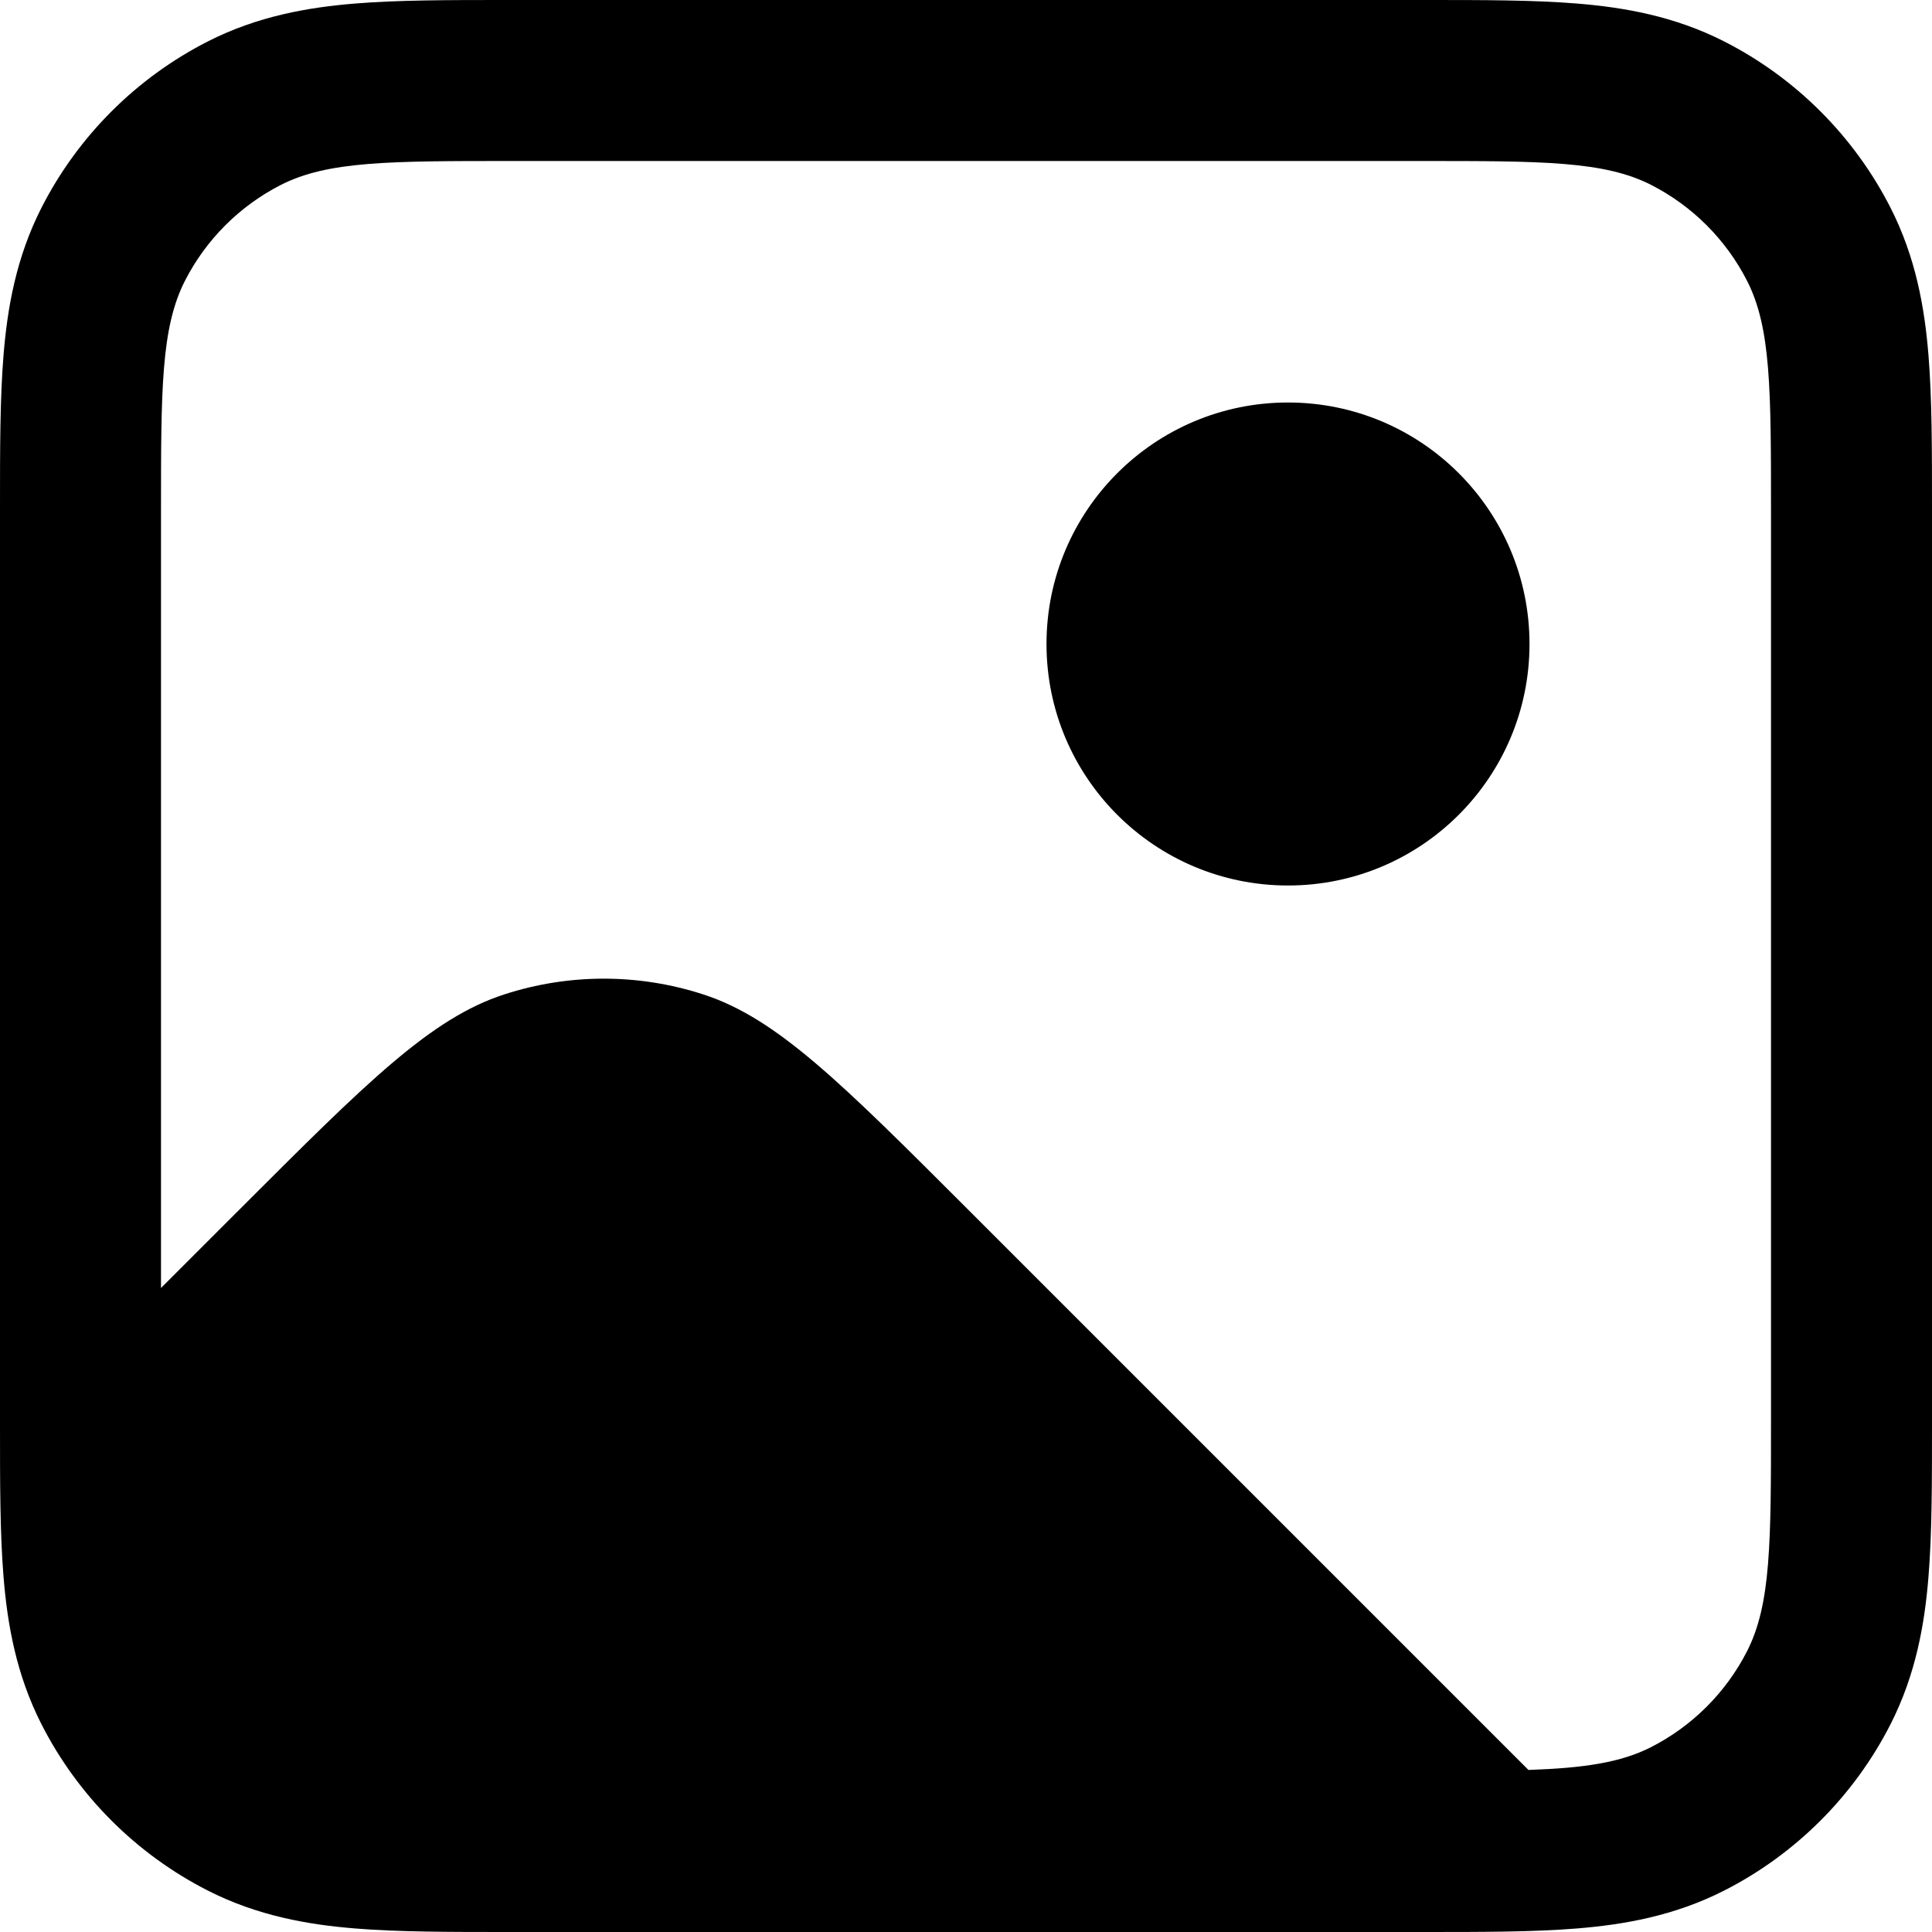 <svg width="24" height="24" viewBox="0 0 24 24" fill="none" xmlns="http://www.w3.org/2000/svg">
<path d="M16 11C17.657 11 19 9.657 19 8C19 6.343 17.657 5 16 5C14.343 5 13 6.343 13 8C13 9.657 14.343 11 16 11Z" fill="black"/>
<path fill-rule="evenodd" clip-rule="evenodd" d="M6.293 3.17653e-06C5.59 -4.4984e-05 4.947 -8.90903e-05 4.41 0.044C3.831 0.091 3.202 0.199 2.581 0.515C1.692 0.968 0.968 1.692 0.515 2.581C0.199 3.202 0.091 3.831 0.044 4.41C-8.90382e-05 4.947 -4.49846e-05 5.59 3.17557e-06 6.293L3.17653e-06 17.707C-4.4984e-05 18.41 -8.90903e-05 19.053 0.044 19.59C0.091 20.169 0.199 20.798 0.515 21.419C0.968 22.308 1.692 23.032 2.581 23.485C3.202 23.801 3.831 23.909 4.41 23.956C4.947 24 5.59 24 6.293 24H17.707C18.41 24 19.053 24 19.59 23.956C20.169 23.909 20.798 23.801 21.419 23.485C22.308 23.032 23.032 22.308 23.485 21.419C23.801 20.798 23.909 20.169 23.956 19.59C24 19.053 24 18.41 24 17.707V6.293C24 5.59 24 4.947 23.956 4.41C23.909 3.831 23.801 3.202 23.485 2.581C23.032 1.692 22.308 0.968 21.419 0.515C20.798 0.199 20.169 0.091 19.59 0.044C19.053 -8.93287e-05 18.41 -4.4984e-05 17.707 3.17653e-06H6.293ZM2 6.364C2 4.836 2 4.073 2.297 3.489C2.559 2.976 2.976 2.559 3.489 2.297C4.073 2 4.836 2 6.364 2H17.636C19.164 2 19.927 2 20.511 2.297C21.024 2.559 21.441 2.976 21.703 3.489C22 4.073 22 4.836 22 6.364V17.636C22 19.164 22 19.927 21.703 20.511C21.441 21.024 21.024 21.441 20.511 21.703C20.132 21.896 19.677 21.963 18.987 21.987L12.025 15.025C10.441 13.441 9.649 12.649 8.736 12.353C7.933 12.092 7.067 12.092 6.264 12.353C5.351 12.649 4.559 13.441 2.975 15.025L2 16V6.364Z" fill="black"/>
</svg>
